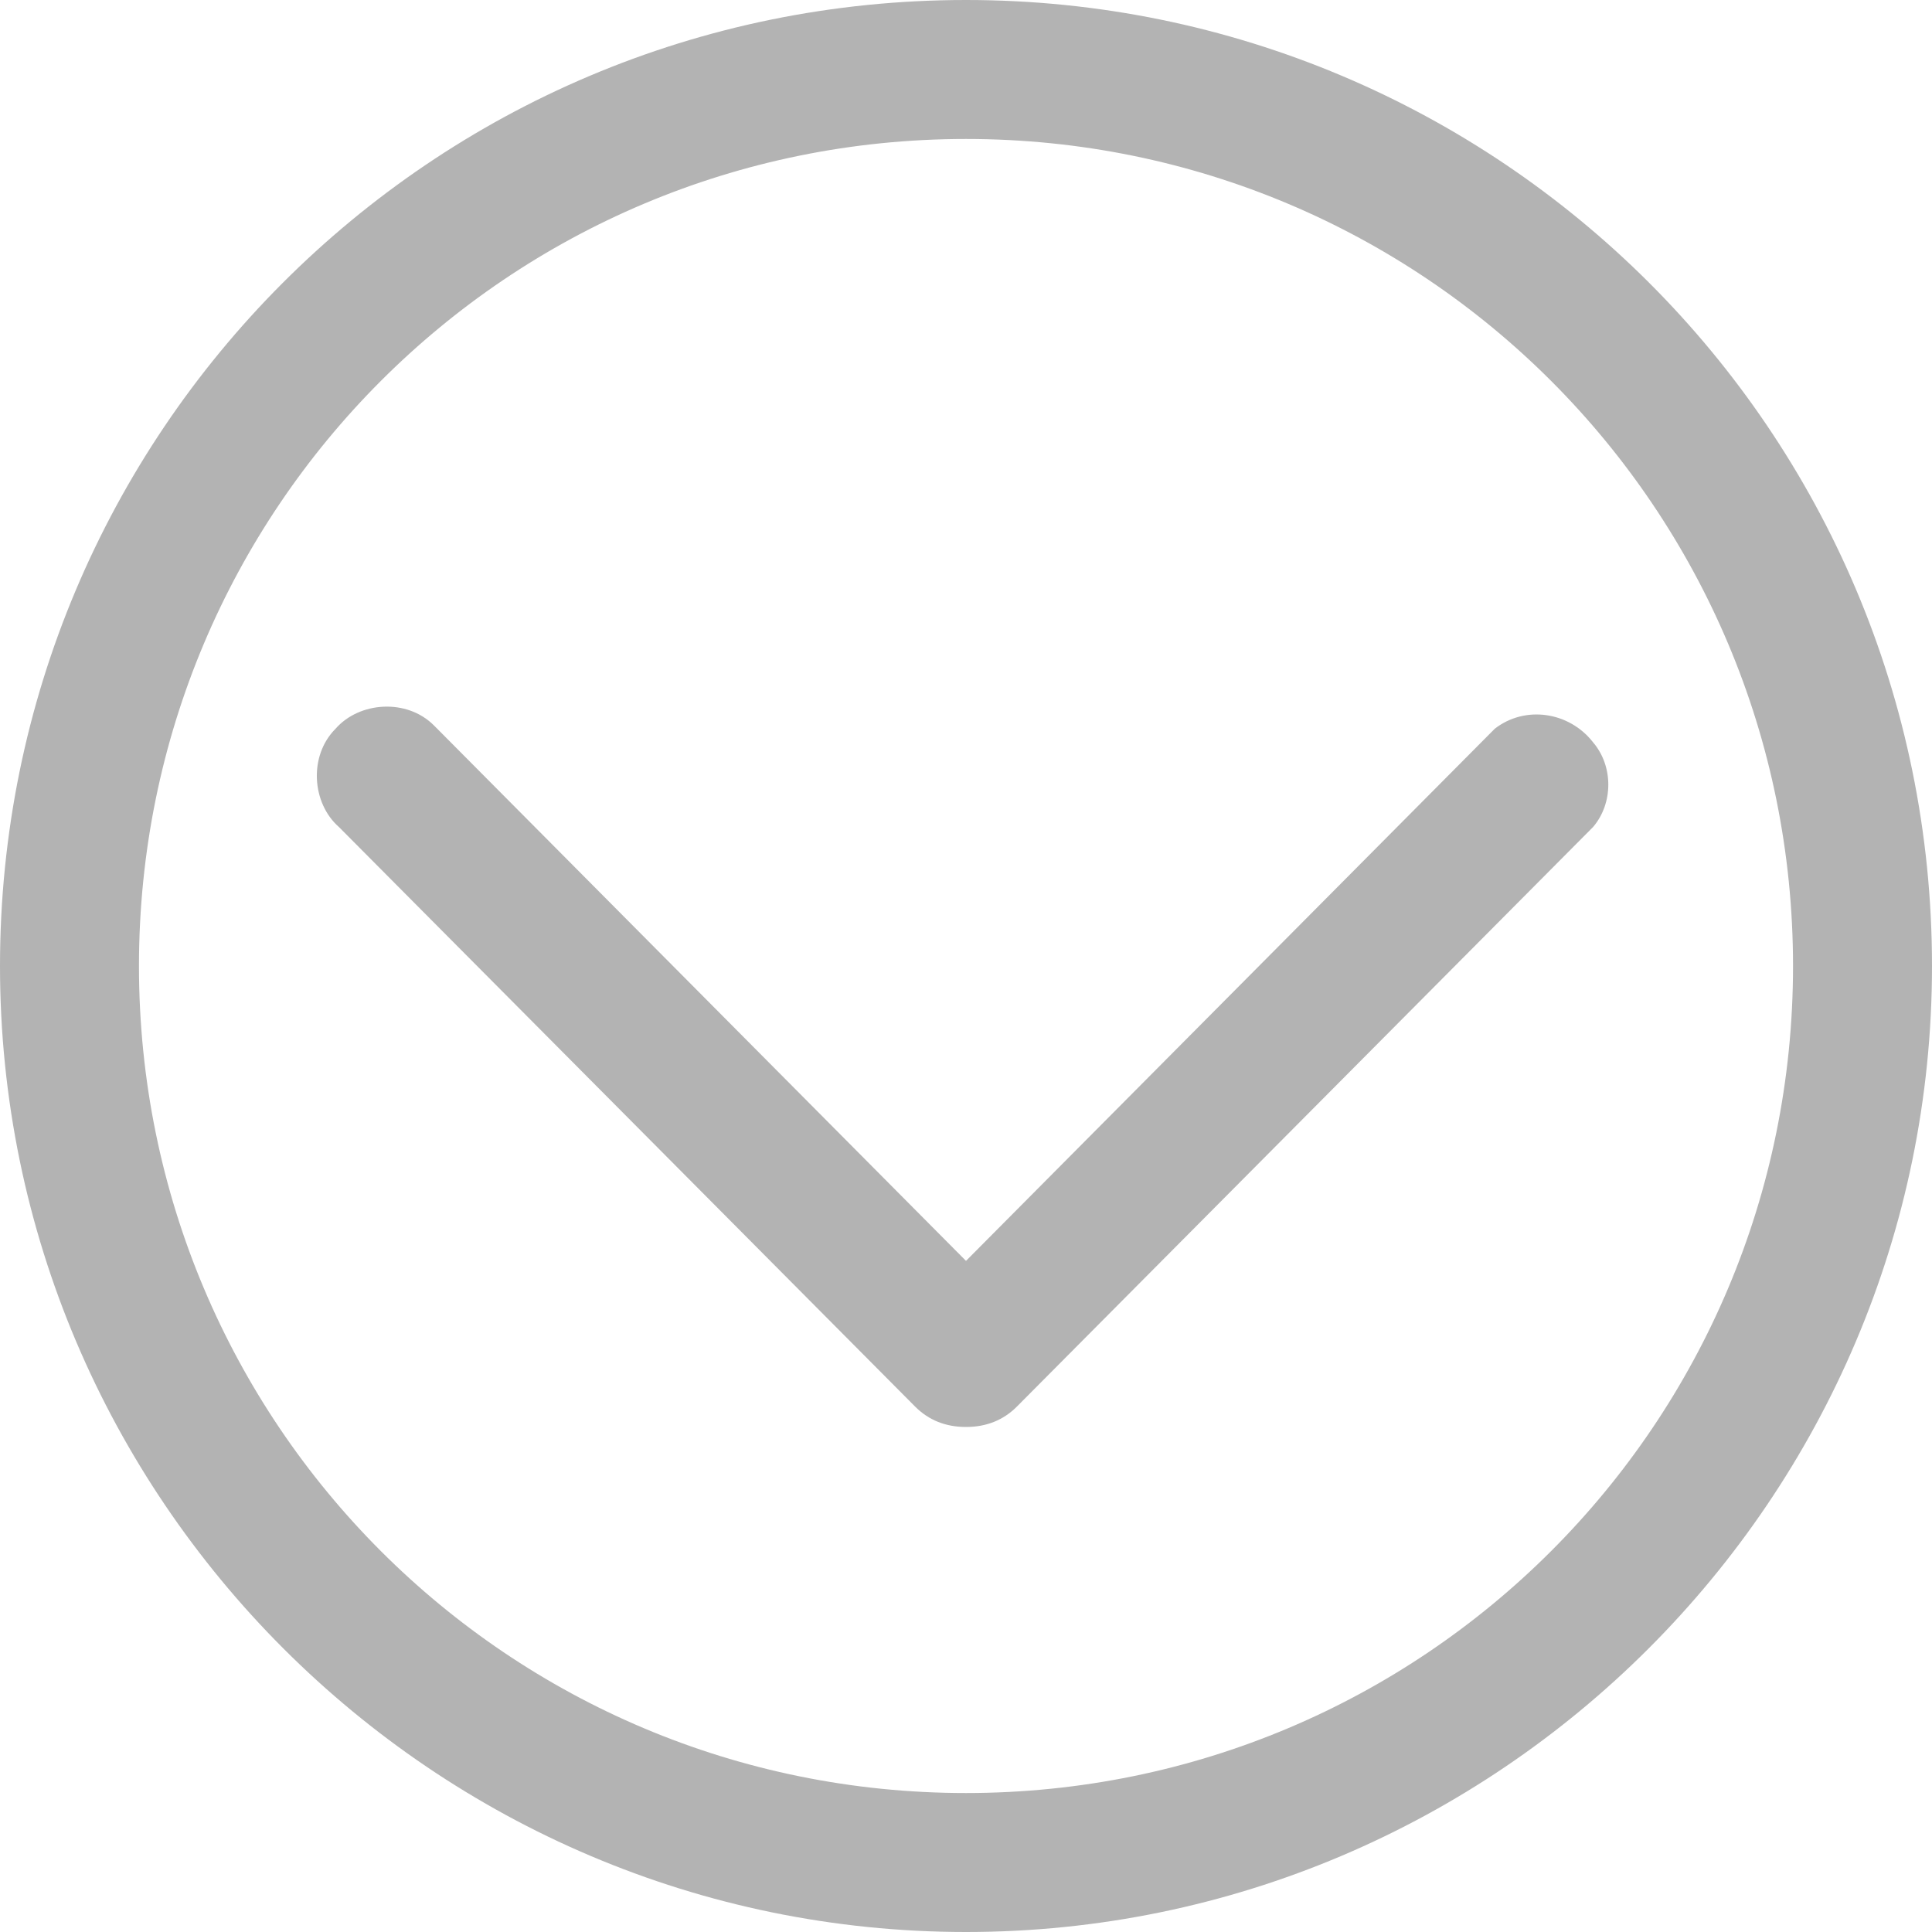 <?xml version="1.0" encoding="utf-8"?>
<!-- Generator: Adobe Illustrator 24.1.2, SVG Export Plug-In . SVG Version: 6.00 Build 0)  -->
<svg version="1.1" id="Capa_1" xmlns="http://www.w3.org/2000/svg" xmlns:xlink="http://www.w3.org/1999/xlink" x="0px" y="0px"
	 viewBox="0 0 57 57" style="enable-background:new 0 0 57 57;" xml:space="preserve">
<style type="text/css">
	.st0{fill:#B3B3B3;}
</style>
<g>
	<path class="st0" d="M44.1,21.5L28.5,37.2L12.9,21.5c0,0-0.1-0.1-0.1-0.1c-0.8-0.8-2.2-0.7-2.9,0.1c-0.8,0.8-0.7,2.2,0.1,2.9
		l17,17.1c0.4,0.4,0.9,0.6,1.5,0.6c0.6,0,1.1-0.2,1.5-0.6l17-17.1c0.6-0.7,0.6-1.8,0-2.5C46.3,21,45,20.8,44.1,21.5z"/>
	<path class="st0" d="M28.5,0C12.7,0,0,12.8,0,28.5C0,44.2,12.8,57,28.5,57C44.2,57,57,44.2,57,28.5c0,0,0,0,0,0
		C57,12.7,44.2,0,28.5,0z M28.5,52.9C15,52.9,4.1,42,4.1,28.5S15,4.1,28.5,4.1v0C42,4.1,52.9,15,52.9,28.5
		C52.9,42,42,52.9,28.5,52.9z"/>
</g>
</svg>
